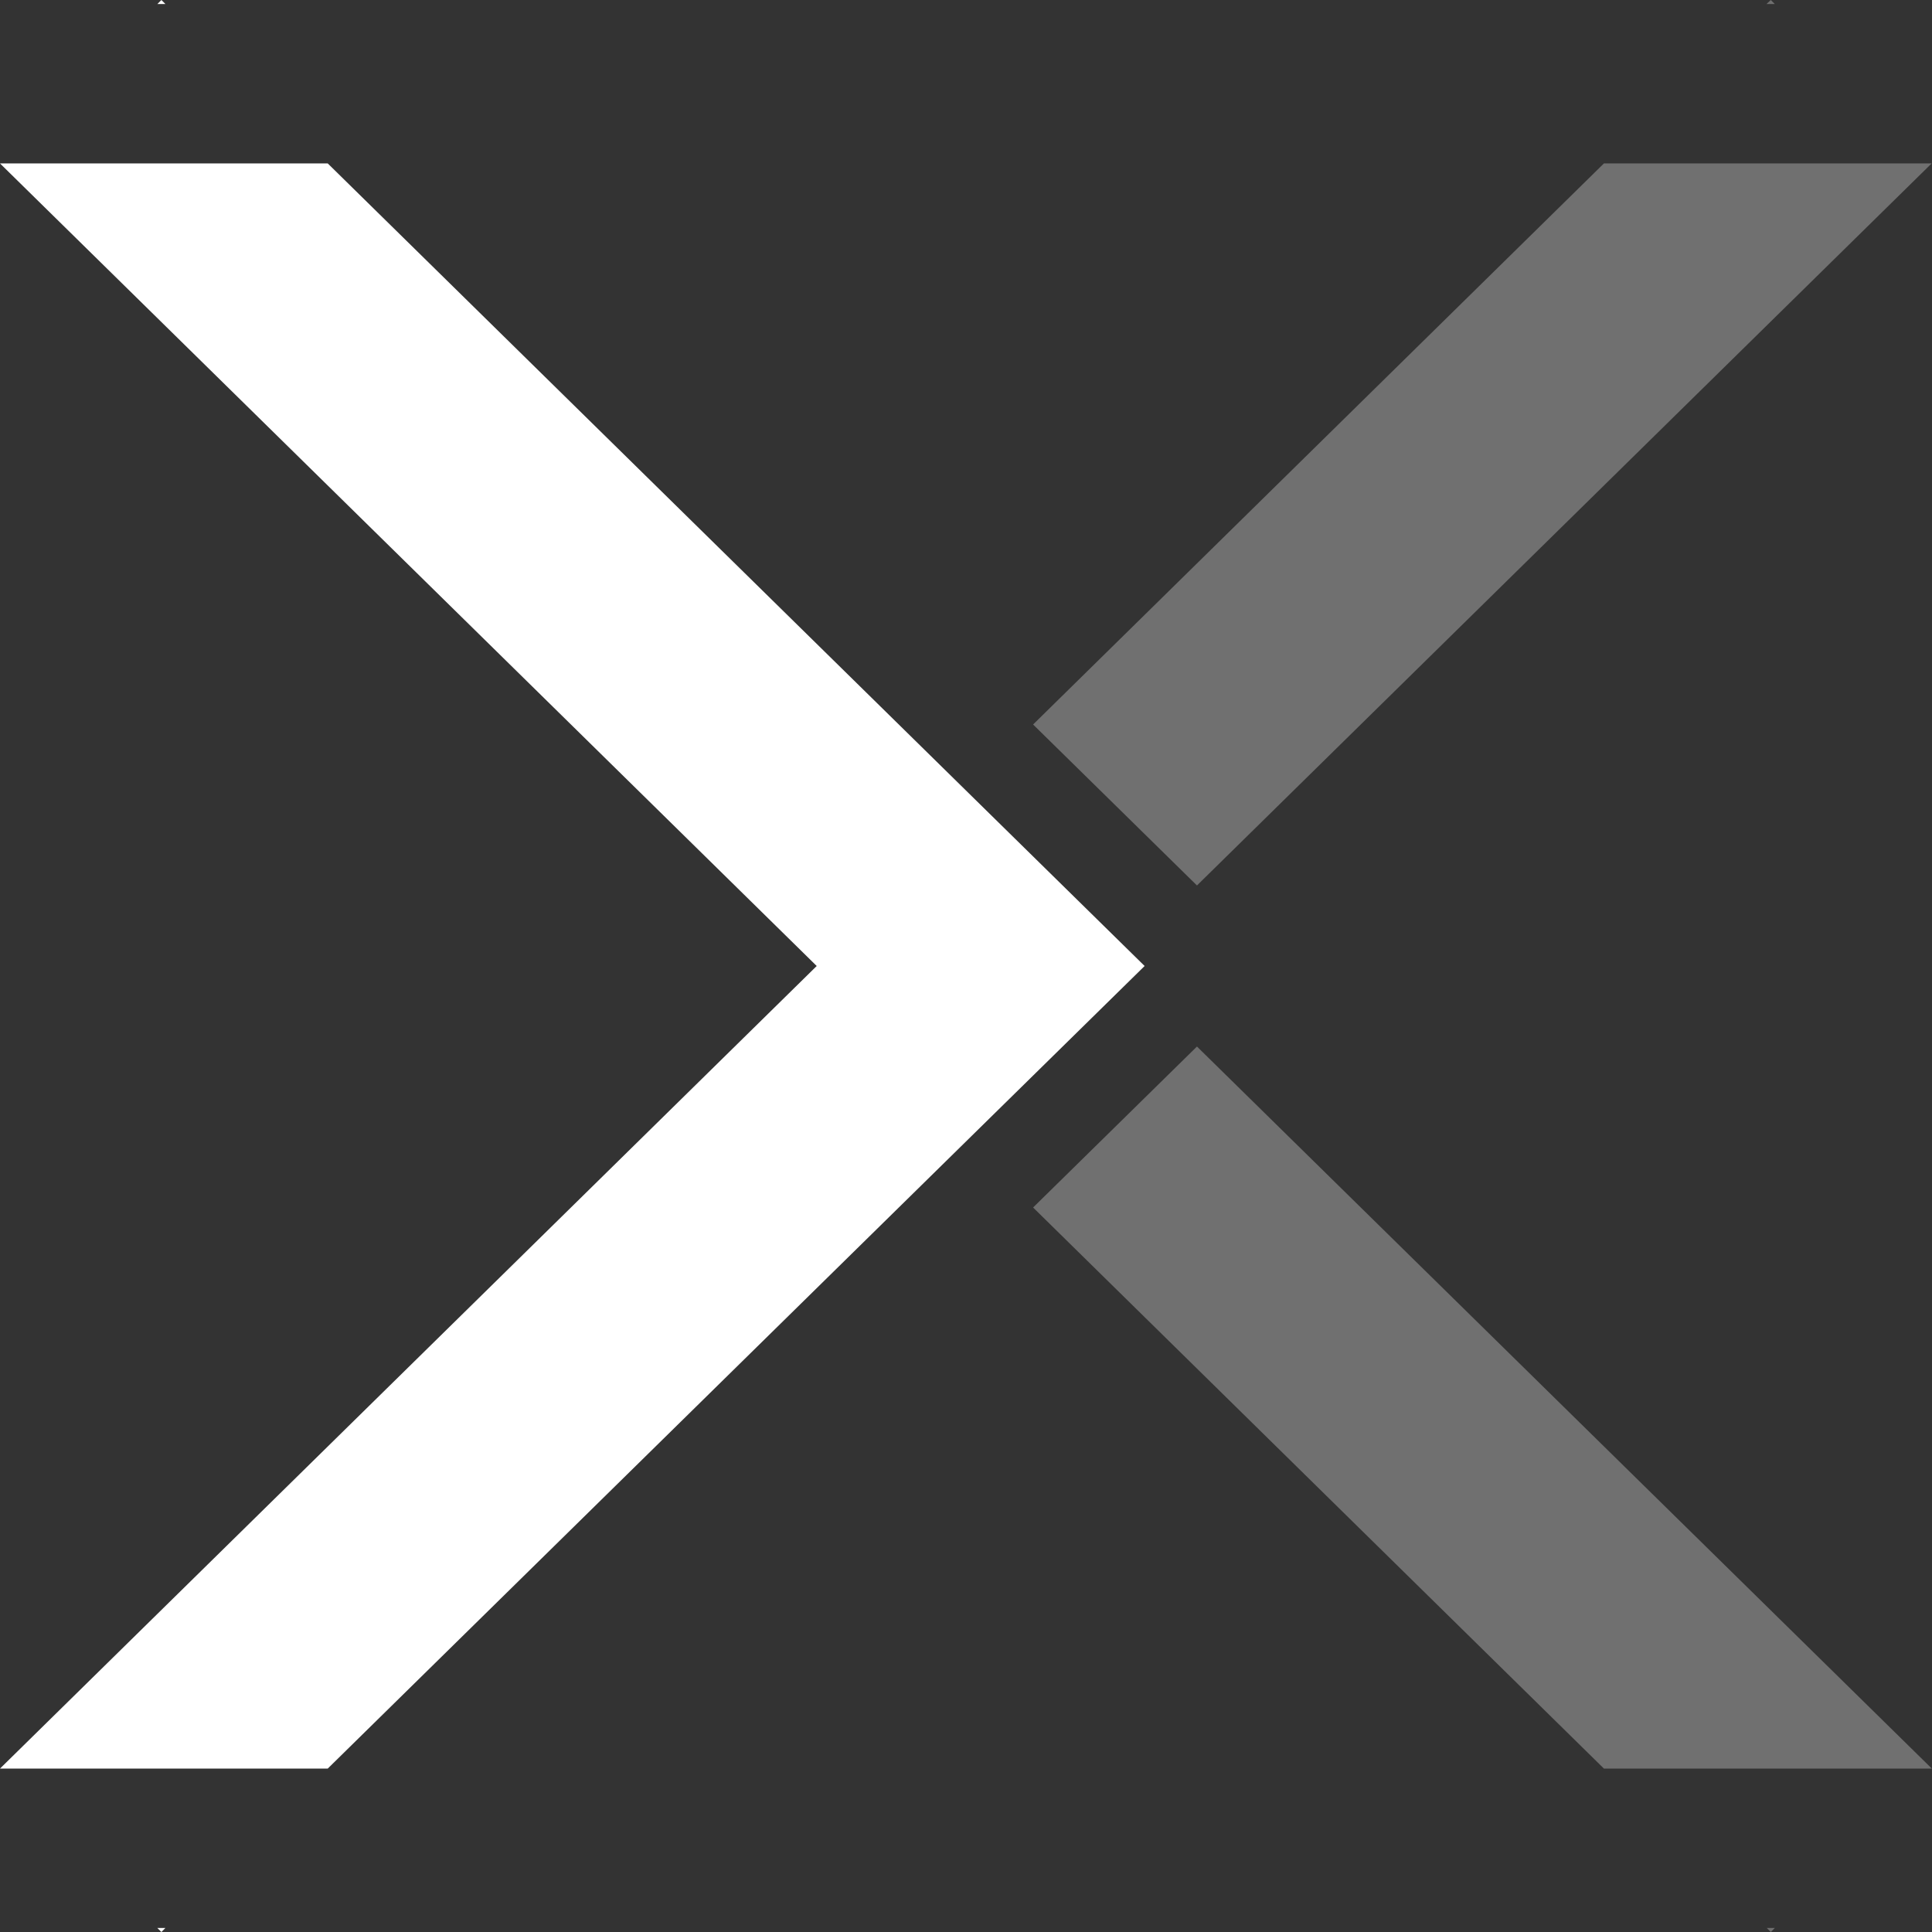 <svg xmlns="http://www.w3.org/2000/svg" width="22" height="22" viewBox="0 0 22 22">
    <rect x="0" y="0" width="22" height="22" fill="#333333" stroke="none"/>
    <defs>
        <style>
            .cls-1,.cls-2{fill:#fff}.cls-2{opacity:.3}
        </style>
    </defs>
    <g id="ico_xray_small_0" transform="translate(7 -44)">
        <path id="Subtraction_20" d="M1.838 22l-.047-.046h.093L1.838 22zm1.894-1.861H0L9.3 11 0 1.861h3.732l7.436 7.306L13.034 11l-1.866 1.833-7.436 7.306zM1.885.046h-.093L1.838 0l.046.046z" class="cls-1" data-name="Subtraction 20" transform="translate(-7 44)"/>
        <path id="Subtraction_21" d="M8.4 22l-.046-.046h.093L8.4 22zm1.838-1.861H6.5L0 13.75l1.866-1.833 8.369 8.223zM1.866 10.083L0 8.25l6.5-6.389h3.732zM8.444.046h-.093L8.4 0l.046.046z" class="cls-2" data-name="Subtraction 21" transform="translate(4.764 44)"/>
    </g>
</svg>
